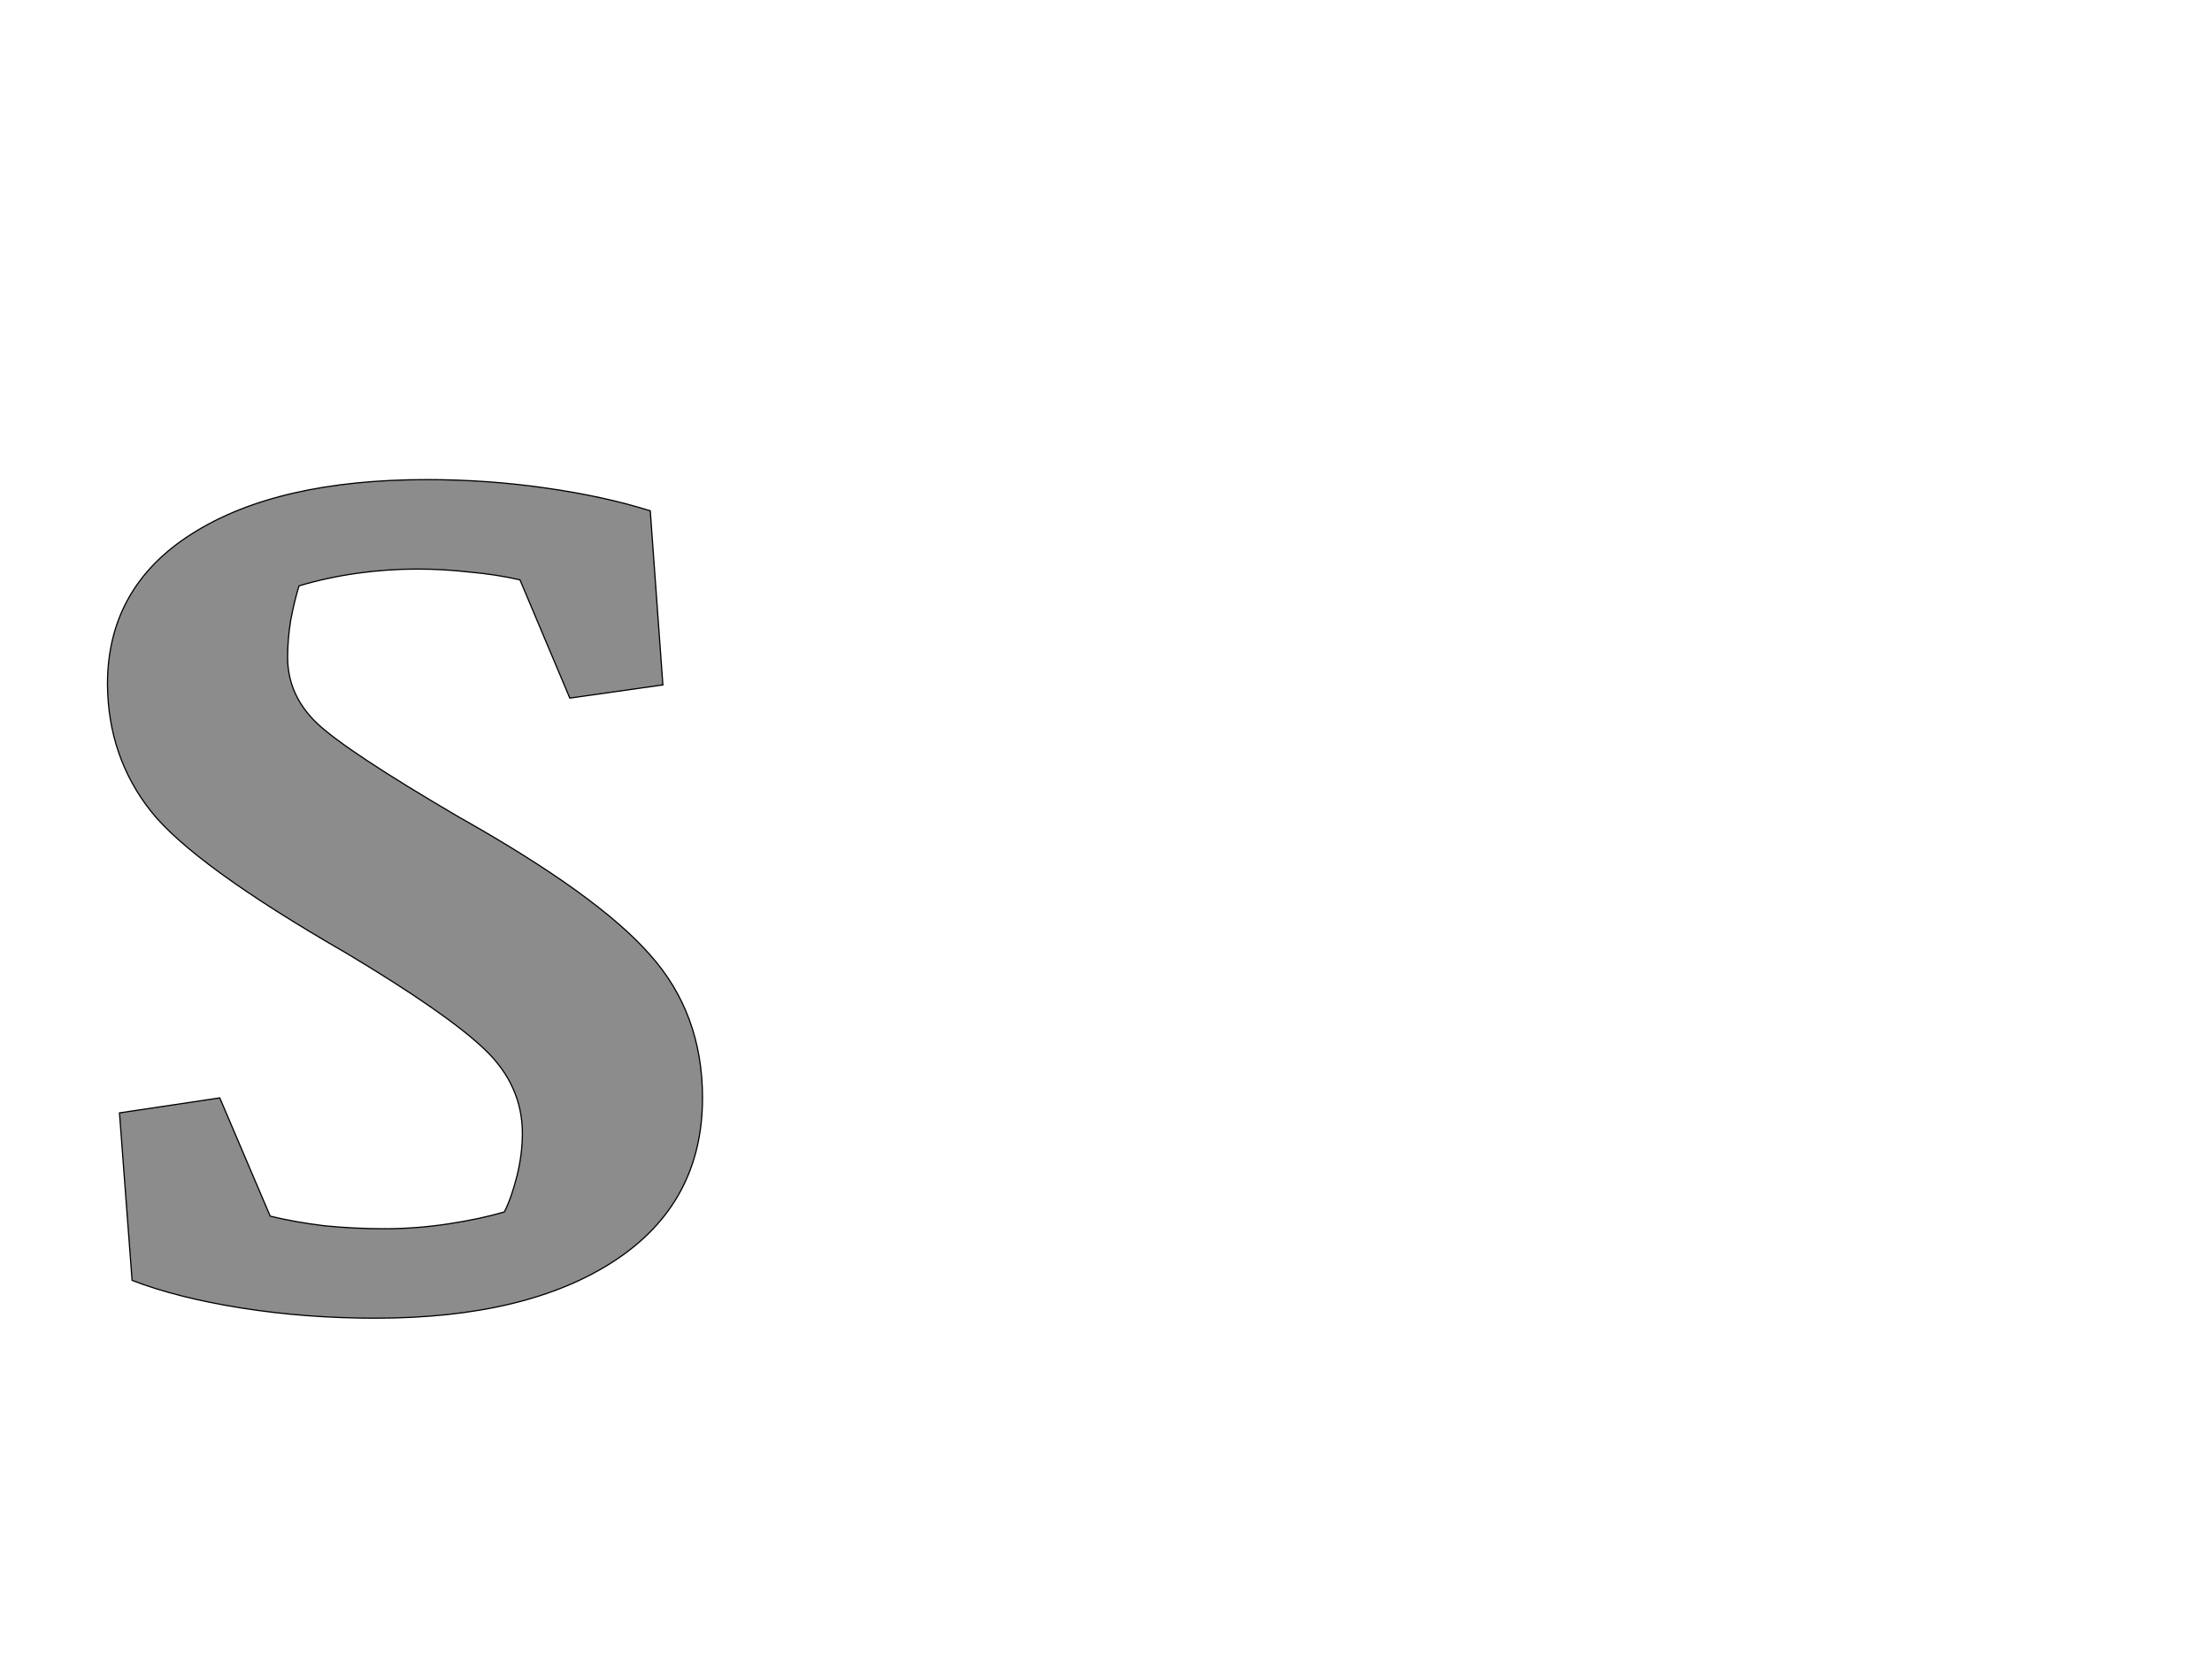 <!--
BEGIN METADATA

BBOX_X_MIN 79
BBOX_Y_MIN -22
BBOX_X_MAX 1070
BBOX_Y_MAX 1375
WIDTH 991
HEIGHT 1397
H_BEARING_X 79
H_BEARING_Y 1375
H_ADVANCE 1130
V_BEARING_X -486
V_BEARING_Y 699
V_ADVANCE 2795
ORIGIN_X 0
ORIGIN_Y 0

END METADATA
-->

<svg width='3684px' height='2795px' xmlns='http://www.w3.org/2000/svg' version='1.1'>

 <!-- make sure glyph is visible within svg window -->
 <g fill-rule='nonzero'  transform='translate(100 2174)'>

  <!-- draw actual outline using lines and Bezier curves-->
  <path fill='black' stroke='black' fill-opacity='0.45'  stroke-width='2'  d='
 M 664,-813
 Q 895,-683 982,-584
 Q 1070,-486 1070,-345
 Q 1070,-170 924,-74
 Q 778,22 525,22
 Q 409,22 302,5
 Q 195,-12 120,-41
 L 99,-320
 L 266,-345
 L 350,-148
 Q 391,-138 440,-132
 Q 490,-127 540,-127
 Q 593,-127 646,-135
 Q 699,-143 740,-155
 Q 752,-179 761,-215
 Q 770,-251 770,-286
 Q 770,-366 707,-426
 Q 644,-486 477,-586
 Q 222,-733 151,-823
 Q 80,-913 79,-1034
 Q 79,-1196 220,-1285
 Q 362,-1375 611,-1375
 Q 712,-1375 809,-1361
 Q 907,-1347 983,-1323
 L 1004,-1033
 L 849,-1011
 L 766,-1208
 Q 727,-1217 682,-1221
 Q 638,-1226 595,-1226
 Q 545,-1226 495,-1219
 Q 445,-1212 398,-1198
 Q 390,-1172 384,-1140
 Q 379,-1108 379,-1079
 Q 379,-1016 428,-969
 Q 478,-922 664,-813
 Z

  '/>
 </g>
</svg>
